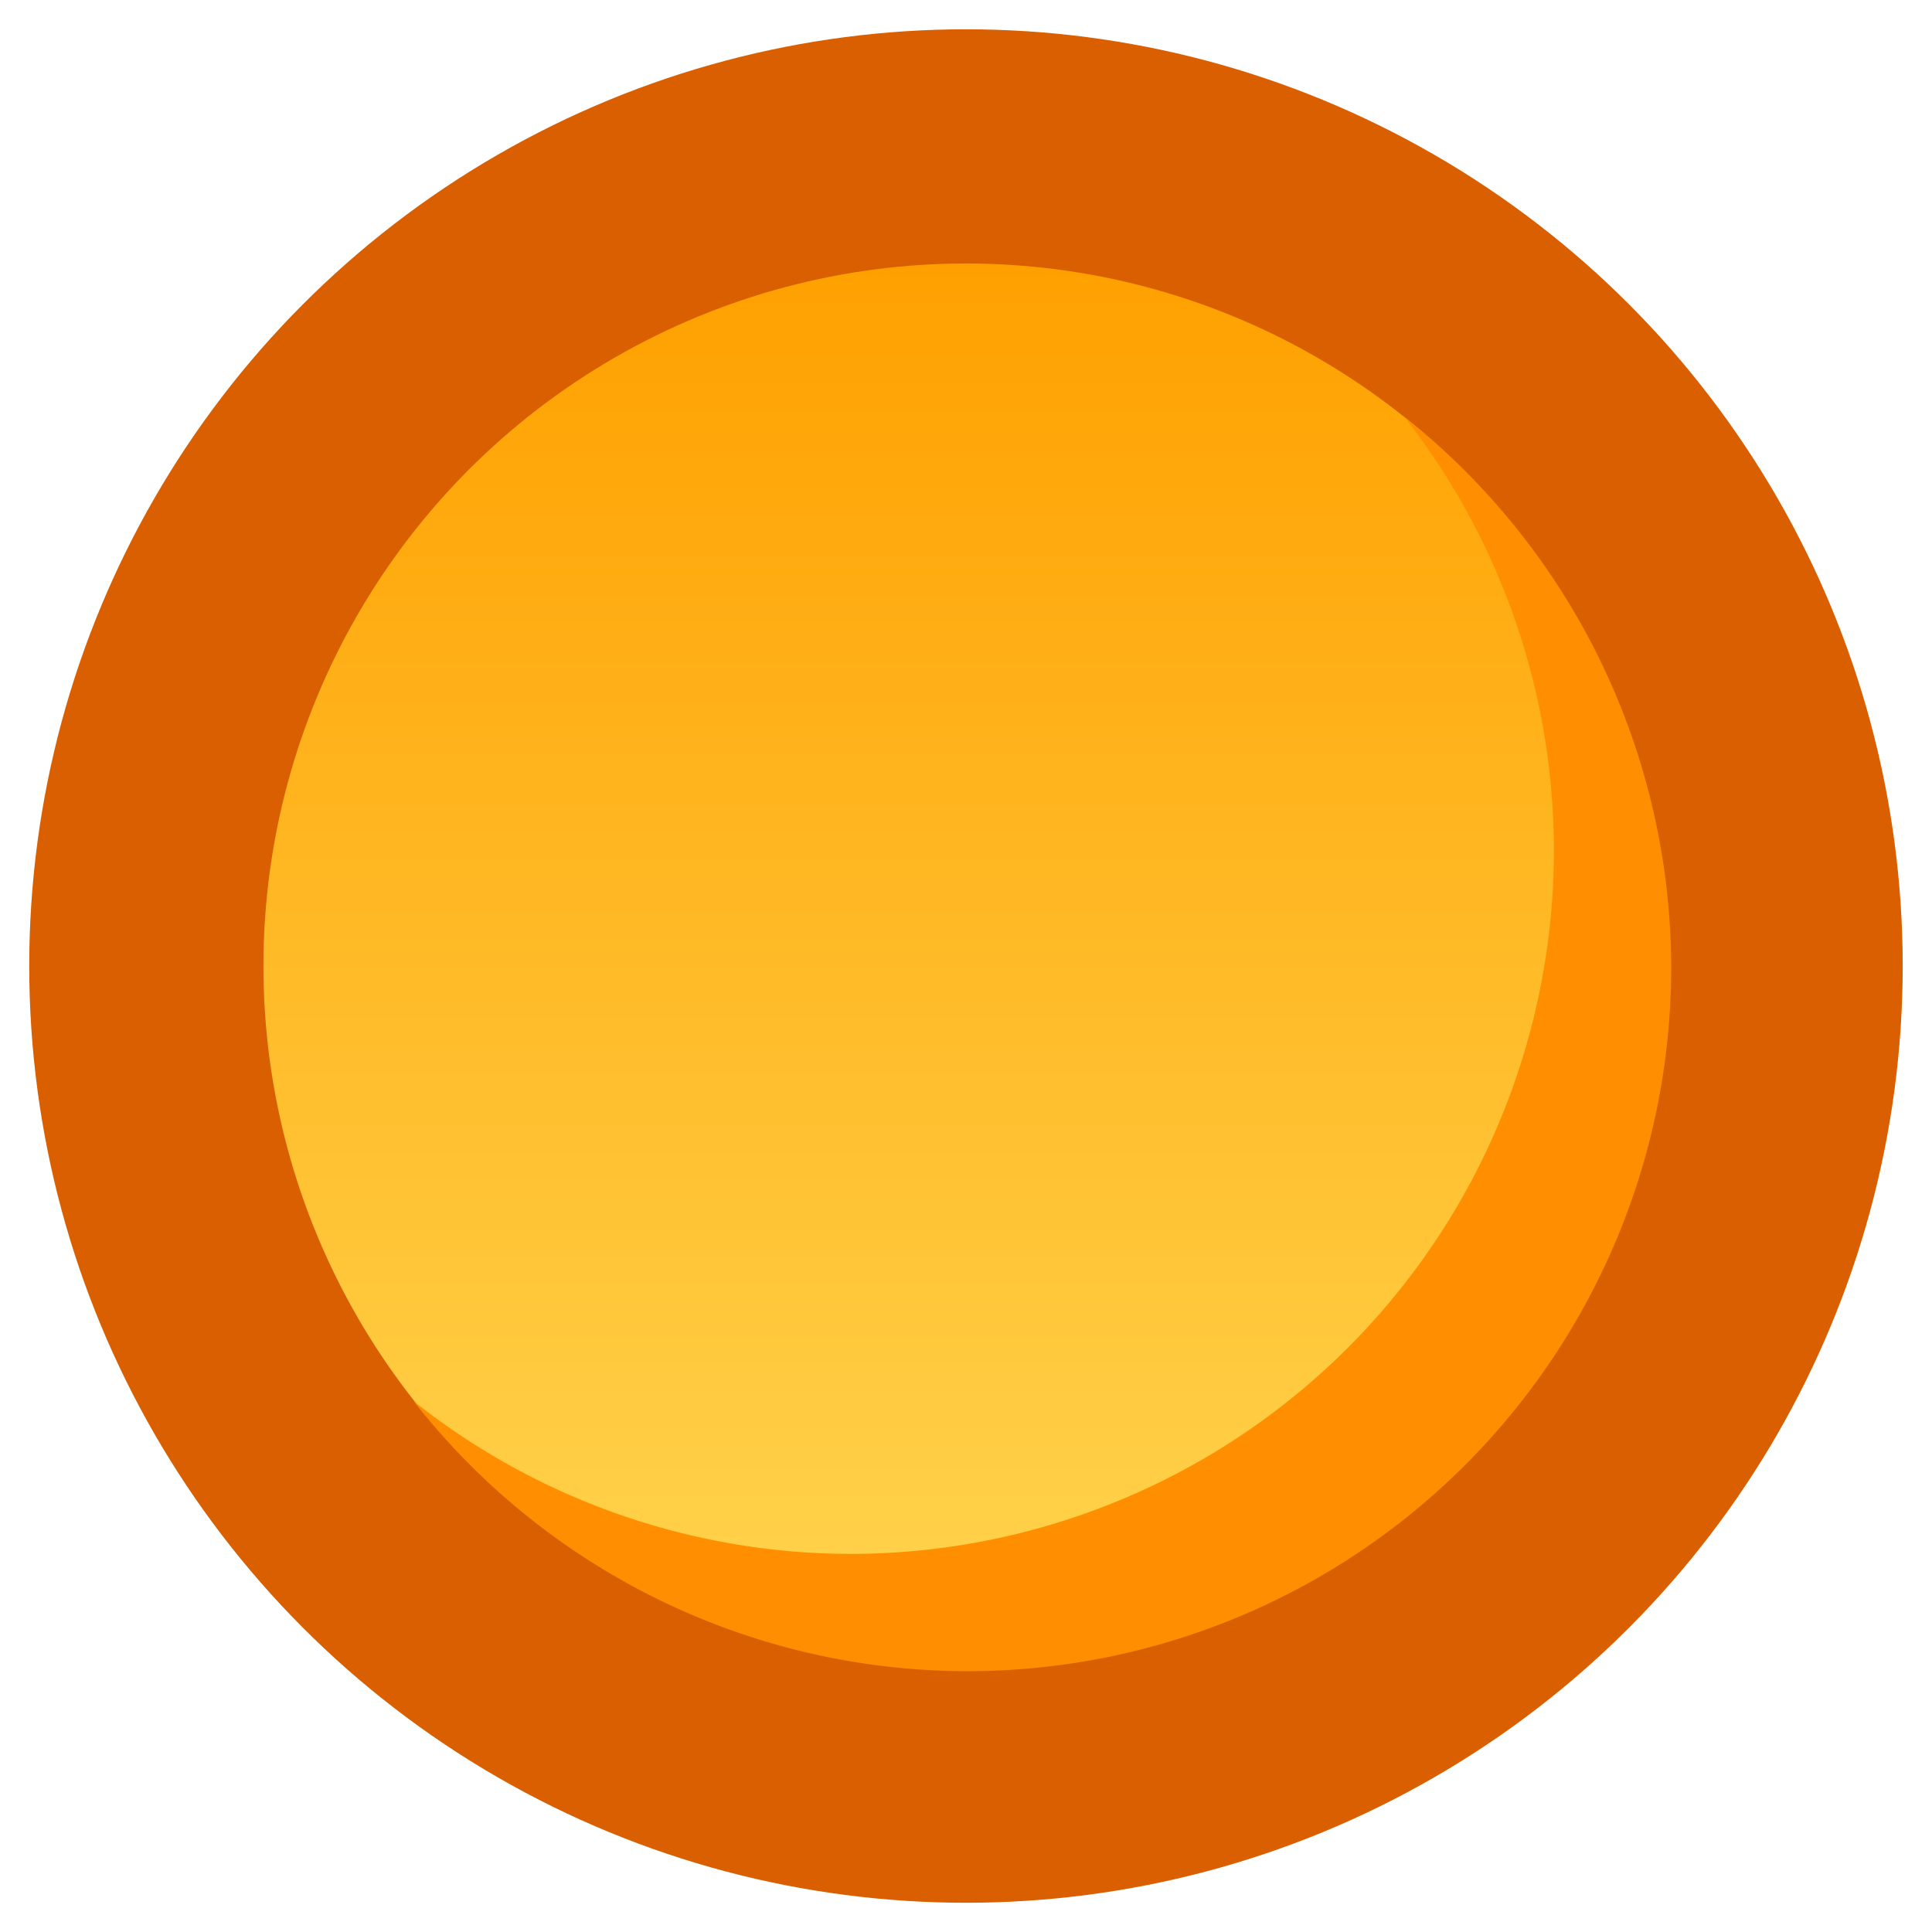 <?xml version="1.0" encoding="UTF-8" standalone="no"?>
<!-- Created with Inkscape (http://www.inkscape.org/) -->

<svg
   xmlns:dc="http://purl.org/dc/elements/1.1/"
   xmlns:cc="http://creativecommons.org/ns#"
   xmlns:rdf="http://www.w3.org/1999/02/22-rdf-syntax-ns#"
   xmlns:svg="http://www.w3.org/2000/svg"
   xmlns="http://www.w3.org/2000/svg"
   xmlns:xlink="http://www.w3.org/1999/xlink"
   xmlns:sodipodi="http://sodipodi.sourceforge.net/DTD/sodipodi-0.dtd"
   xmlns:inkscape="http://www.inkscape.org/namespaces/inkscape"
   width="132"
   height="132"
   viewBox="0 0 34.925 34.925"
   version="1.1"
   id="svg8"
   inkscape:version="0.92.2 2405546, 2018-03-11"
   sodipodi:docname="round_button_pressed.svg">
  <defs
     id="defs2">
    <linearGradient
       inkscape:collect="always"
       id="linearGradient1426">
      <stop
         style="stop-color:#ffd54f;stop-opacity:1"
         offset="0"
         id="stop1422" />
      <stop
         style="stop-color:#ffa000;stop-opacity:1"
         offset="1"
         id="stop1424" />
    </linearGradient>
    <linearGradient
       inkscape:collect="always"
       xlink:href="#linearGradient1426"
       id="linearGradient1428"
       x1="16.933"
       y1="292.767"
       x2="16.933"
       y2="267.367"
       gradientUnits="userSpaceOnUse" />
  </defs>
  <sodipodi:namedview
     id="base"
     pagecolor="#ffffff"
     bordercolor="#666666"
     borderopacity="1.0"
     inkscape:pageopacity="0.0"
     inkscape:pageshadow="2"
     inkscape:zoom="4"
     inkscape:cx="51.914955"
     inkscape:cy="52.397456"
     inkscape:document-units="mm"
     inkscape:current-layer="layer1"
     showgrid="true"
     units="px"
     inkscape:window-width="1916"
     inkscape:window-height="1160"
     inkscape:window-x="0"
     inkscape:window-y="38"
     inkscape:window-maximized="0"
     fit-margin-top="2"
     fit-margin-left="2"
     fit-margin-right="2"
     fit-margin-bottom="2"
     inkscape:snap-bbox="true"
     inkscape:snap-bbox-midpoints="true"
     inkscape:snap-smooth-nodes="true">
    <inkscape:grid
       type="xygrid"
       id="grid4485"
       empspacing="4"
       spacingx="4.233"
       spacingy="4.233"
       originx="0.529"
       originy="0.529" />
  </sodipodi:namedview>
  <g
     inkscape:label="Layer 1"
     inkscape:groupmode="layer"
     id="layer1"
     transform="translate(0.529,-262.604)">
    <ellipse
       cy="280.067"
       cx="16.933"
       id="circle1430"
       style="opacity:1;fill:none;fill-opacity:1;stroke:#d95f00;stroke-width:8.467;stroke-linecap:butt;stroke-linejoin:round;stroke-miterlimit:4;stroke-dasharray:none;stroke-dashoffset:1;stroke-opacity:1"
       rx="12.7"
       ry="12.7" />
    <ellipse
       style="opacity:1;fill:url(#linearGradient1428);fill-opacity:1;stroke:none;stroke-width:8.467;stroke-linecap:butt;stroke-linejoin:round;stroke-miterlimit:4;stroke-dasharray:none;stroke-dashoffset:1;stroke-opacity:1"
       id="path1420"
       cx="16.933"
       cy="280.067"
       rx="12.7"
       ry="12.7" />
    <path
       style="opacity:1;fill:#ff8f00;fill-opacity:1;stroke:none;stroke-width:32;stroke-linecap:butt;stroke-linejoin:round;stroke-miterlimit:4;stroke-dasharray:none;stroke-dashoffset:1;stroke-opacity:1"
       d="M 95.787 28.426 A 48 48 0 0 1 106 58 A 48 48 0 0 1 58 106 A 48 48 0 0 1 28.213 95.576 A 48 48 0 0 0 66 114 A 48 48 0 0 0 114 66 A 48 48 0 0 0 95.787 28.426 z "
       transform="matrix(0.265,0,0,0.265,-0.529,262.604)"
       id="ellipse1488" />
  </g>
</svg>
